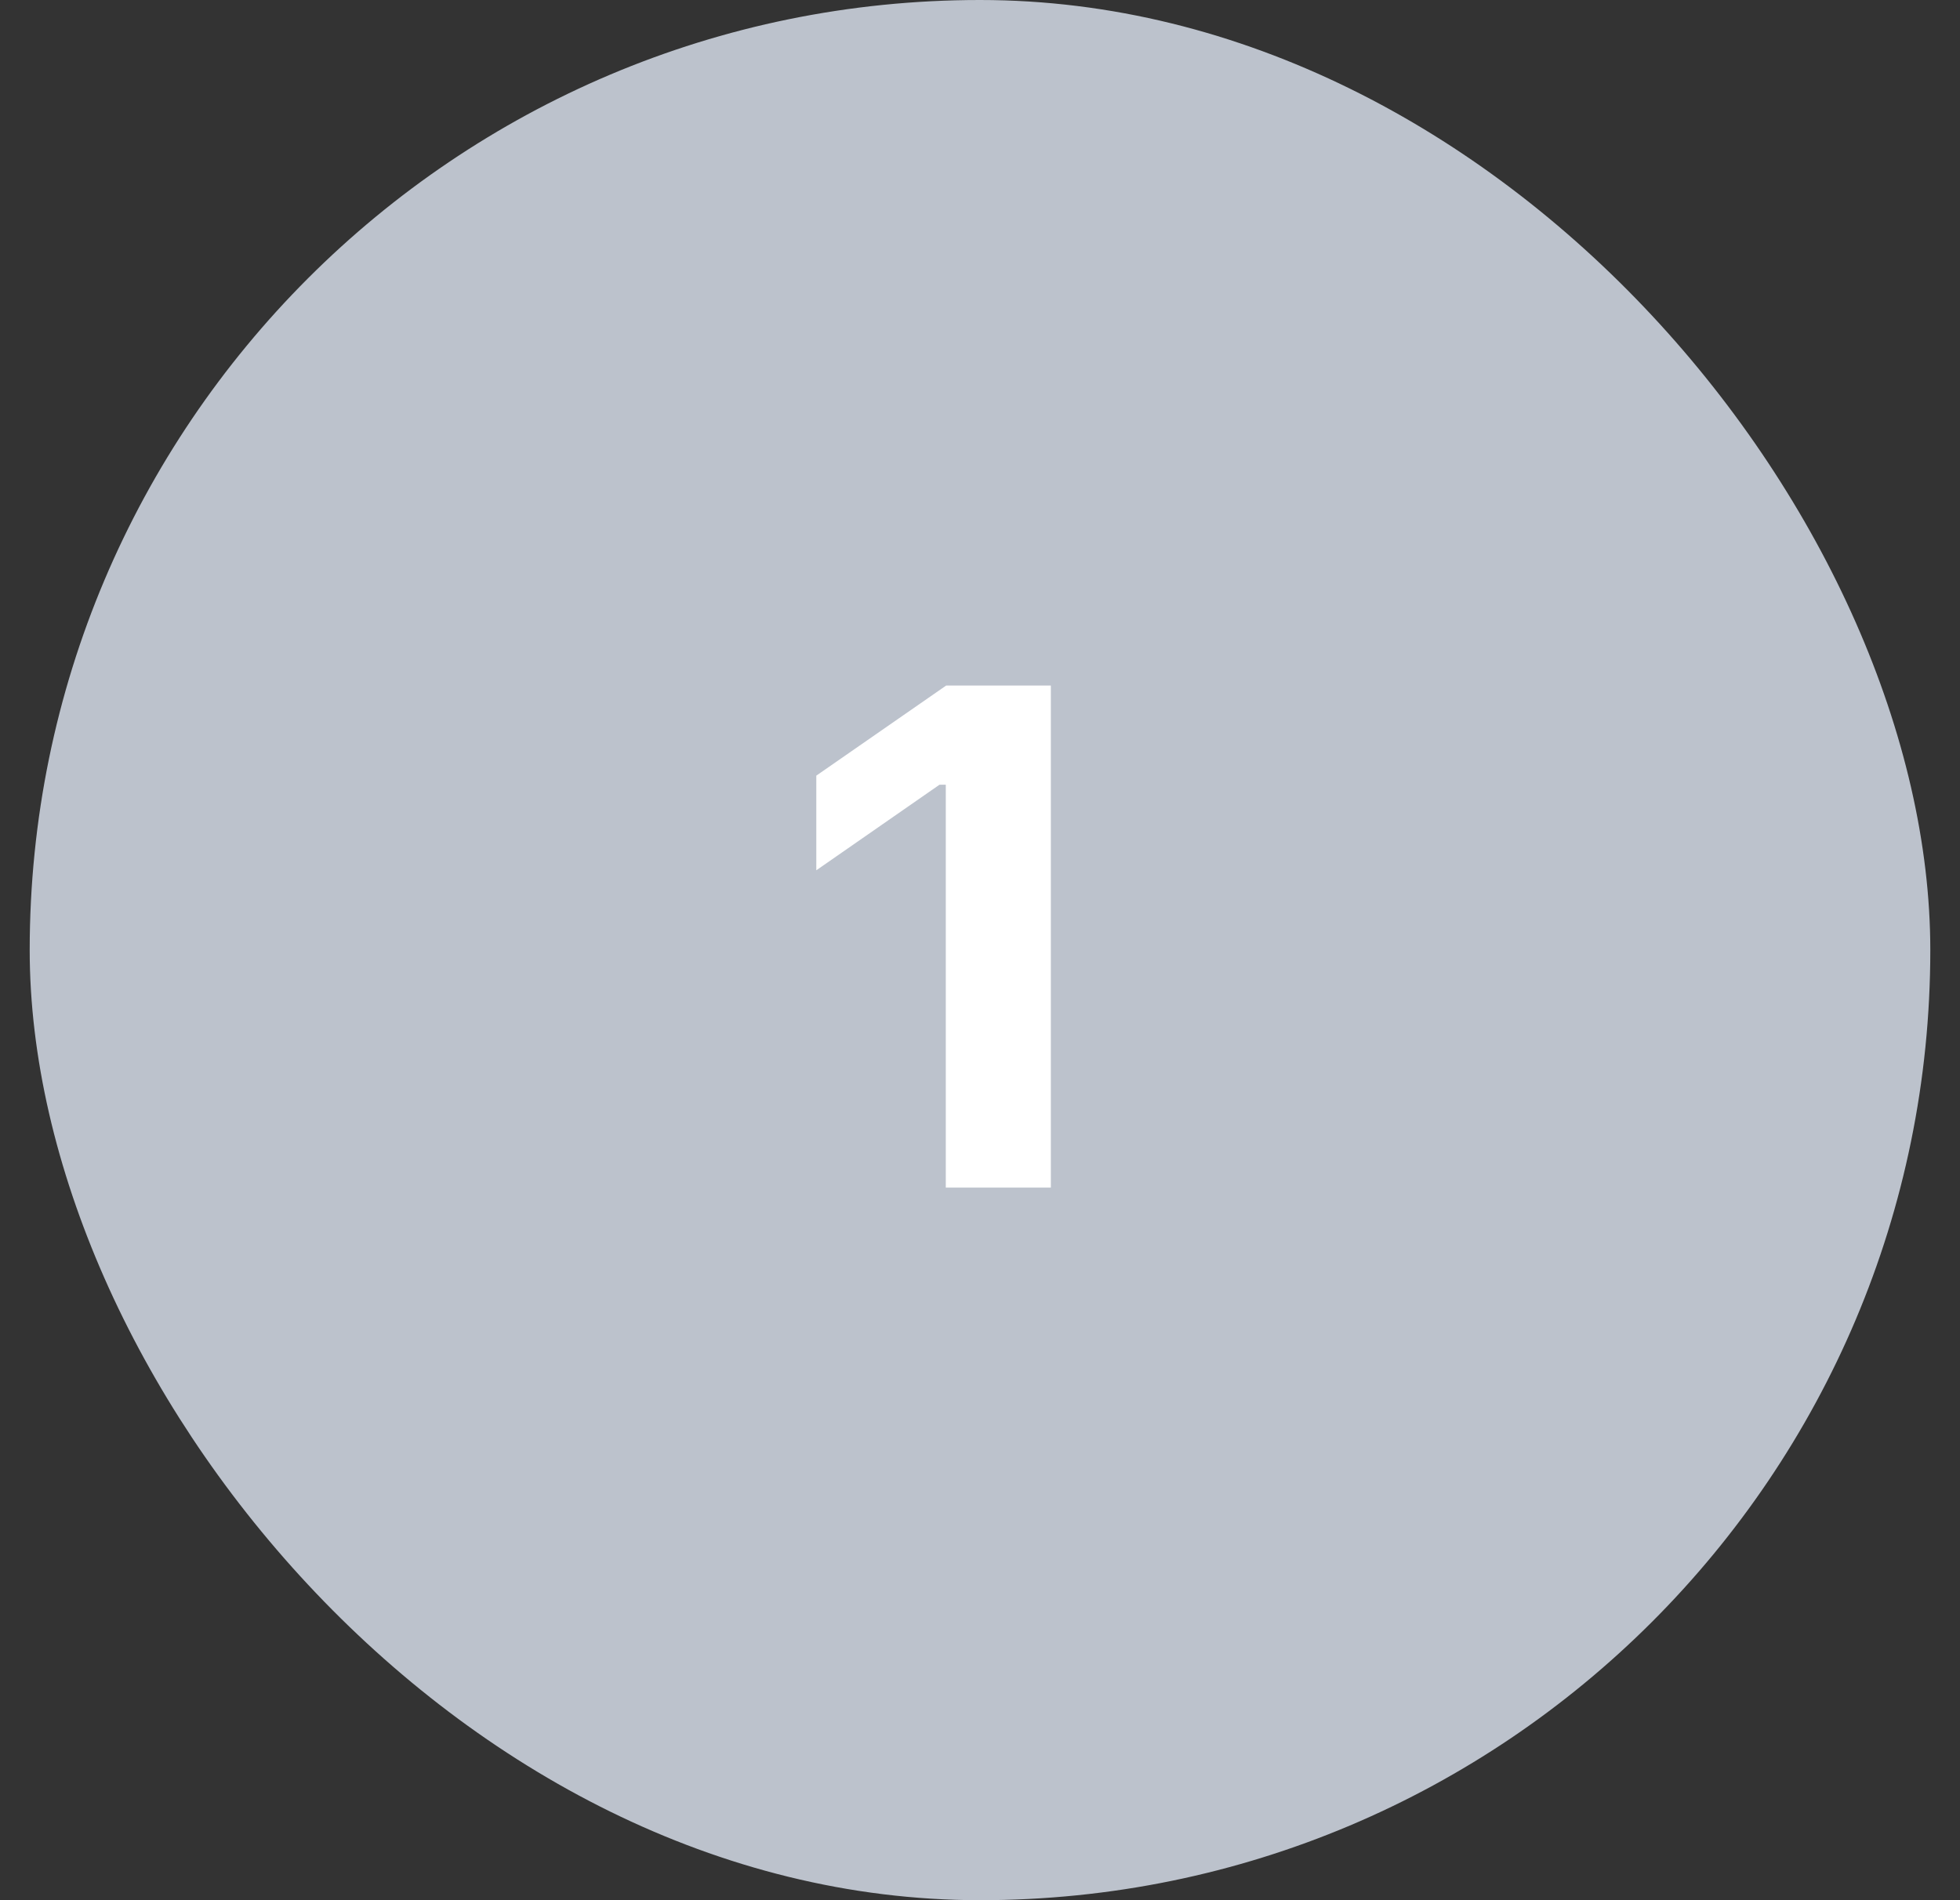<svg width="33" height="32" viewBox="0 0 33 32" fill="none" xmlns="http://www.w3.org/2000/svg">
<rect x="0" y="0" width="33" height="32" fill="#333333" stroke="none"/>
<rect x="0.5" width="32" height="32" rx="16" fill="#BCC2CC"/>
<path d="M15.924 20H17.693V11.545H15.93L13.744 13.062V14.656L15.818 13.215H15.924V20Z" fill="white"/>
</svg>
